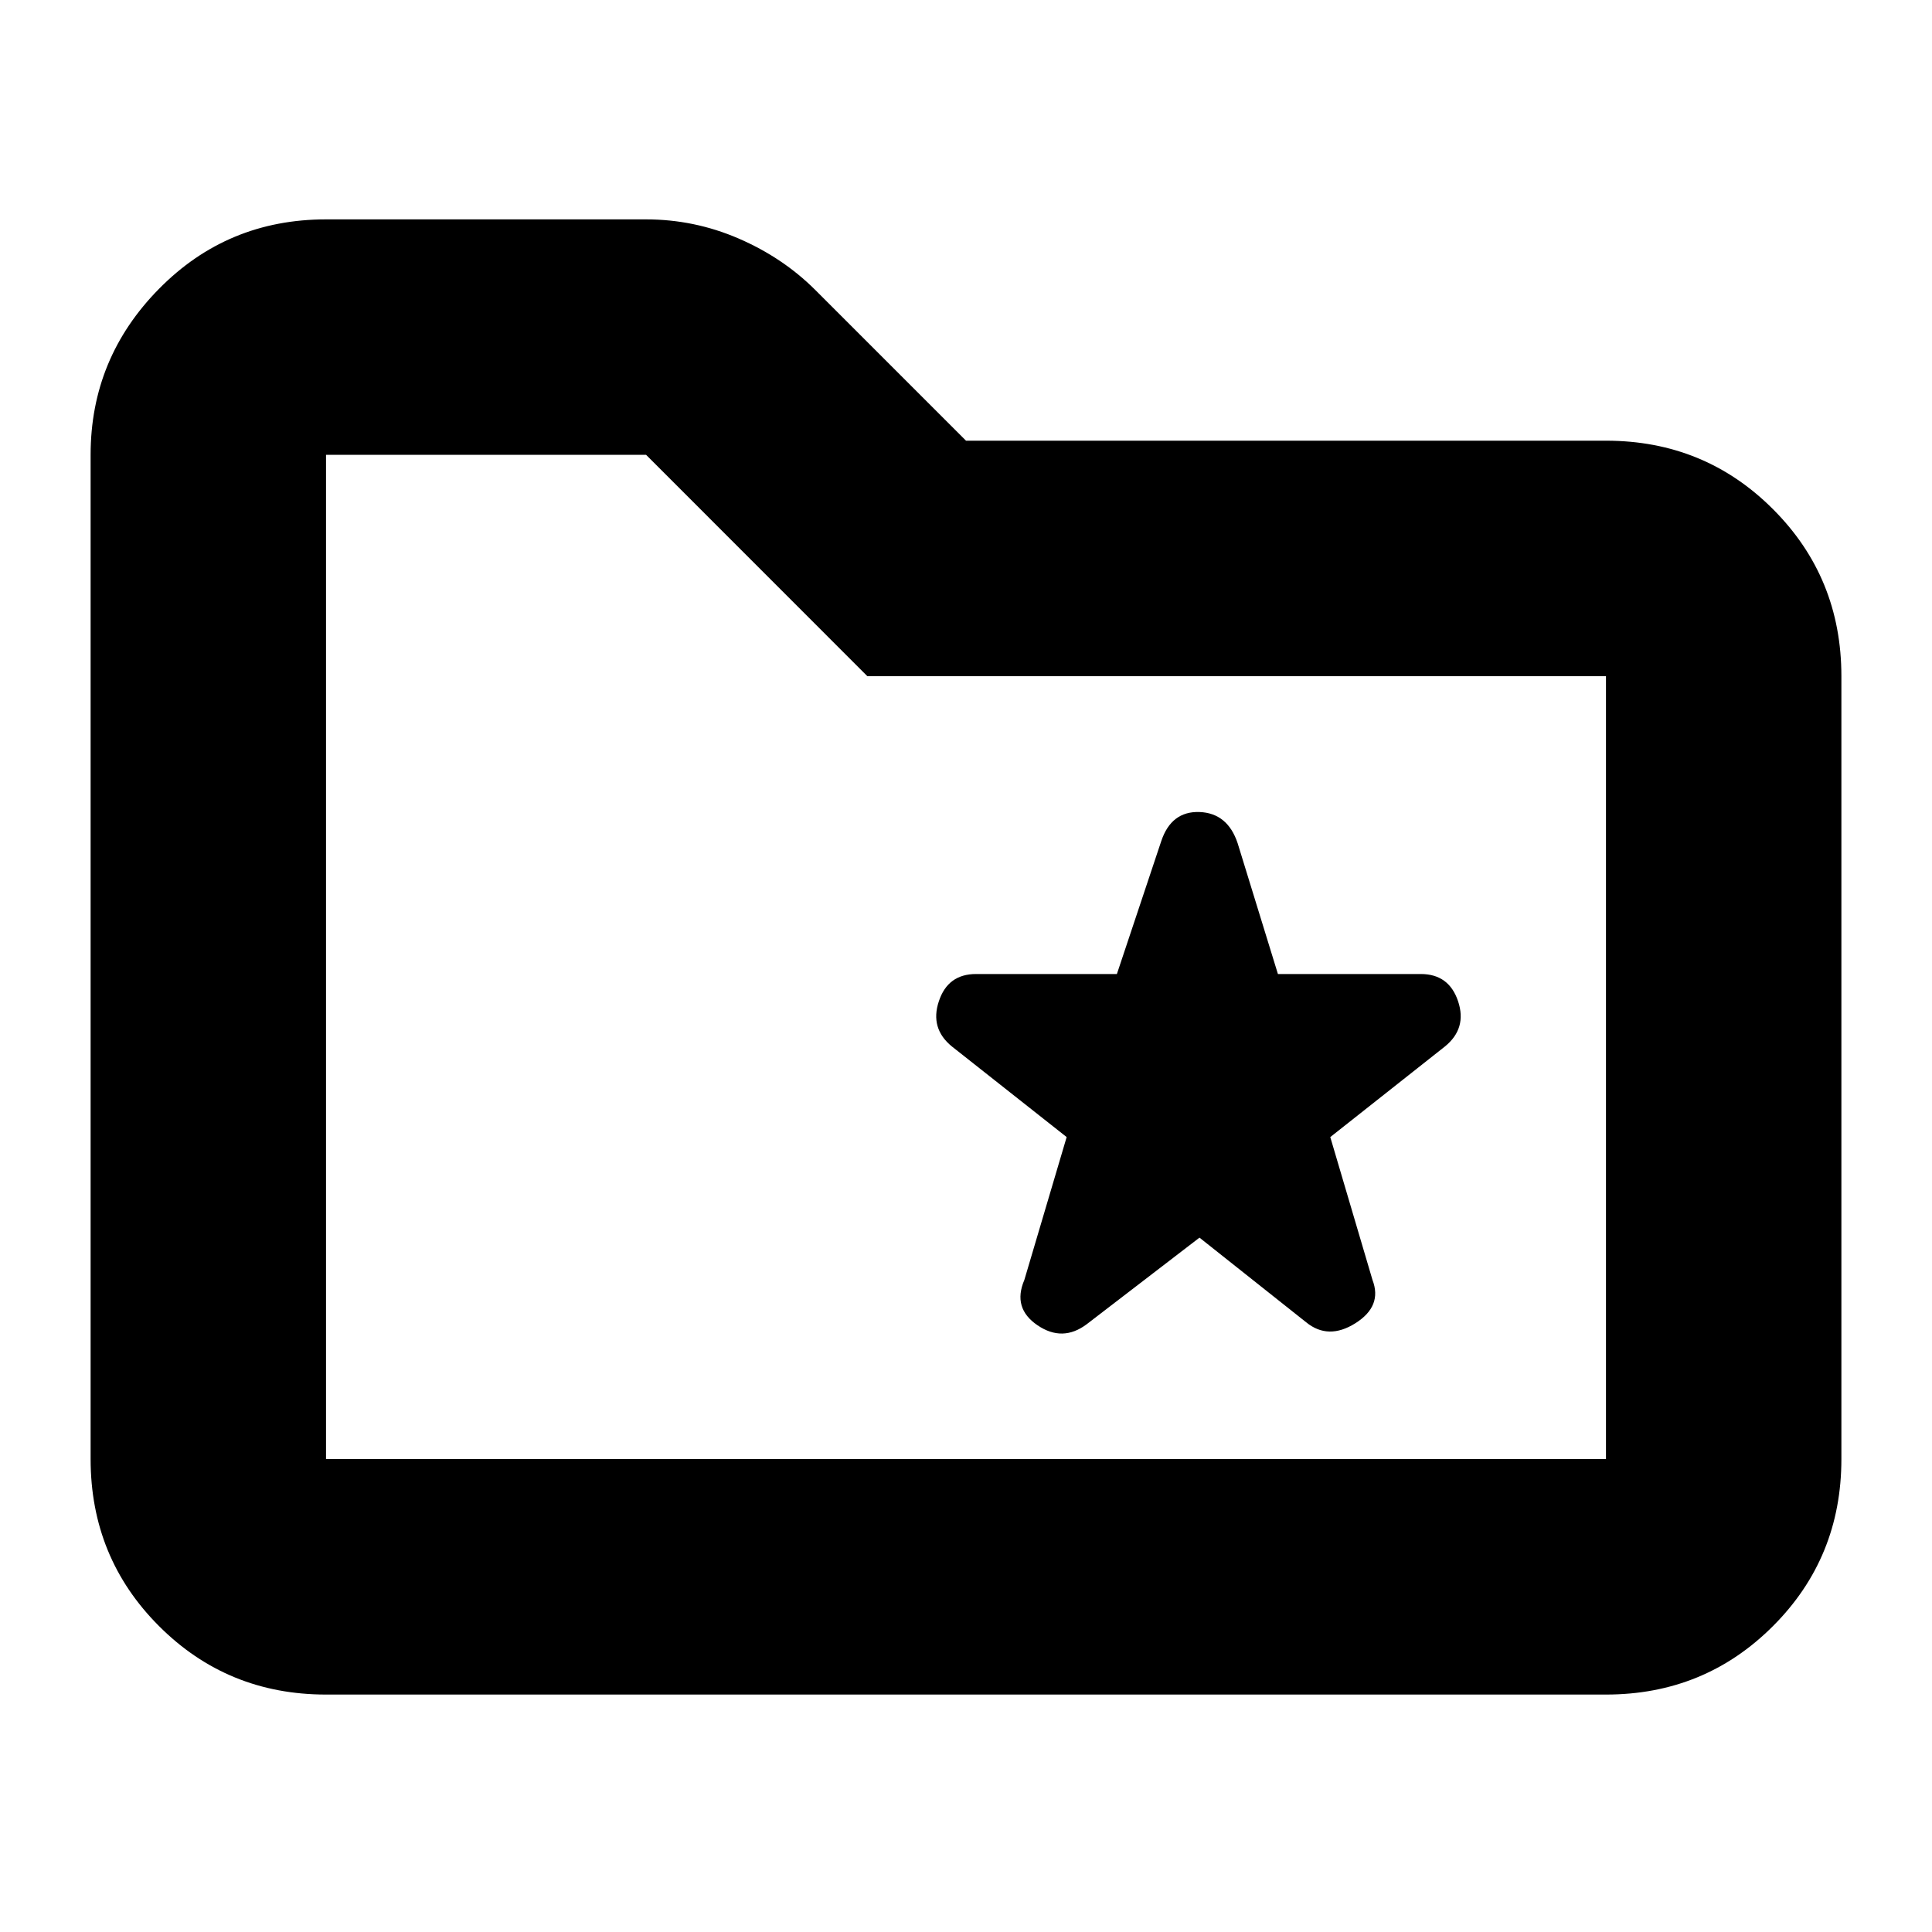 <svg xmlns="http://www.w3.org/2000/svg" height="20" width="20"><path d="m12.417 12.812 1.104.876q.229.187.51.01t.177-.448l-.437-1.479 1.187-.938q.23-.187.136-.468-.094-.282-.386-.282h-1.479l-.417-1.354q-.104-.312-.395-.323-.292-.01-.396.302l-.459 1.375h-1.458q-.292 0-.385.282-.094.281.135.468l1.188.938-.438 1.479q-.125.292.136.469.26.177.51-.011Zm-9.042 4.73q-1.021 0-1.729-.709-.708-.708-.708-1.729V4.708q0-1 .708-1.718.708-.719 1.729-.719h3.313q.5 0 .958.198.458.198.792.531L10 4.562h6.625q1.021 0 1.729.709.708.708.708 1.729v8.104q0 1.021-.708 1.729-.708.709-1.729.709Zm0-12.834v10.396h13.25V7H8.979L6.688 4.708H3.375Zm0 0V15.104Z"/></svg>